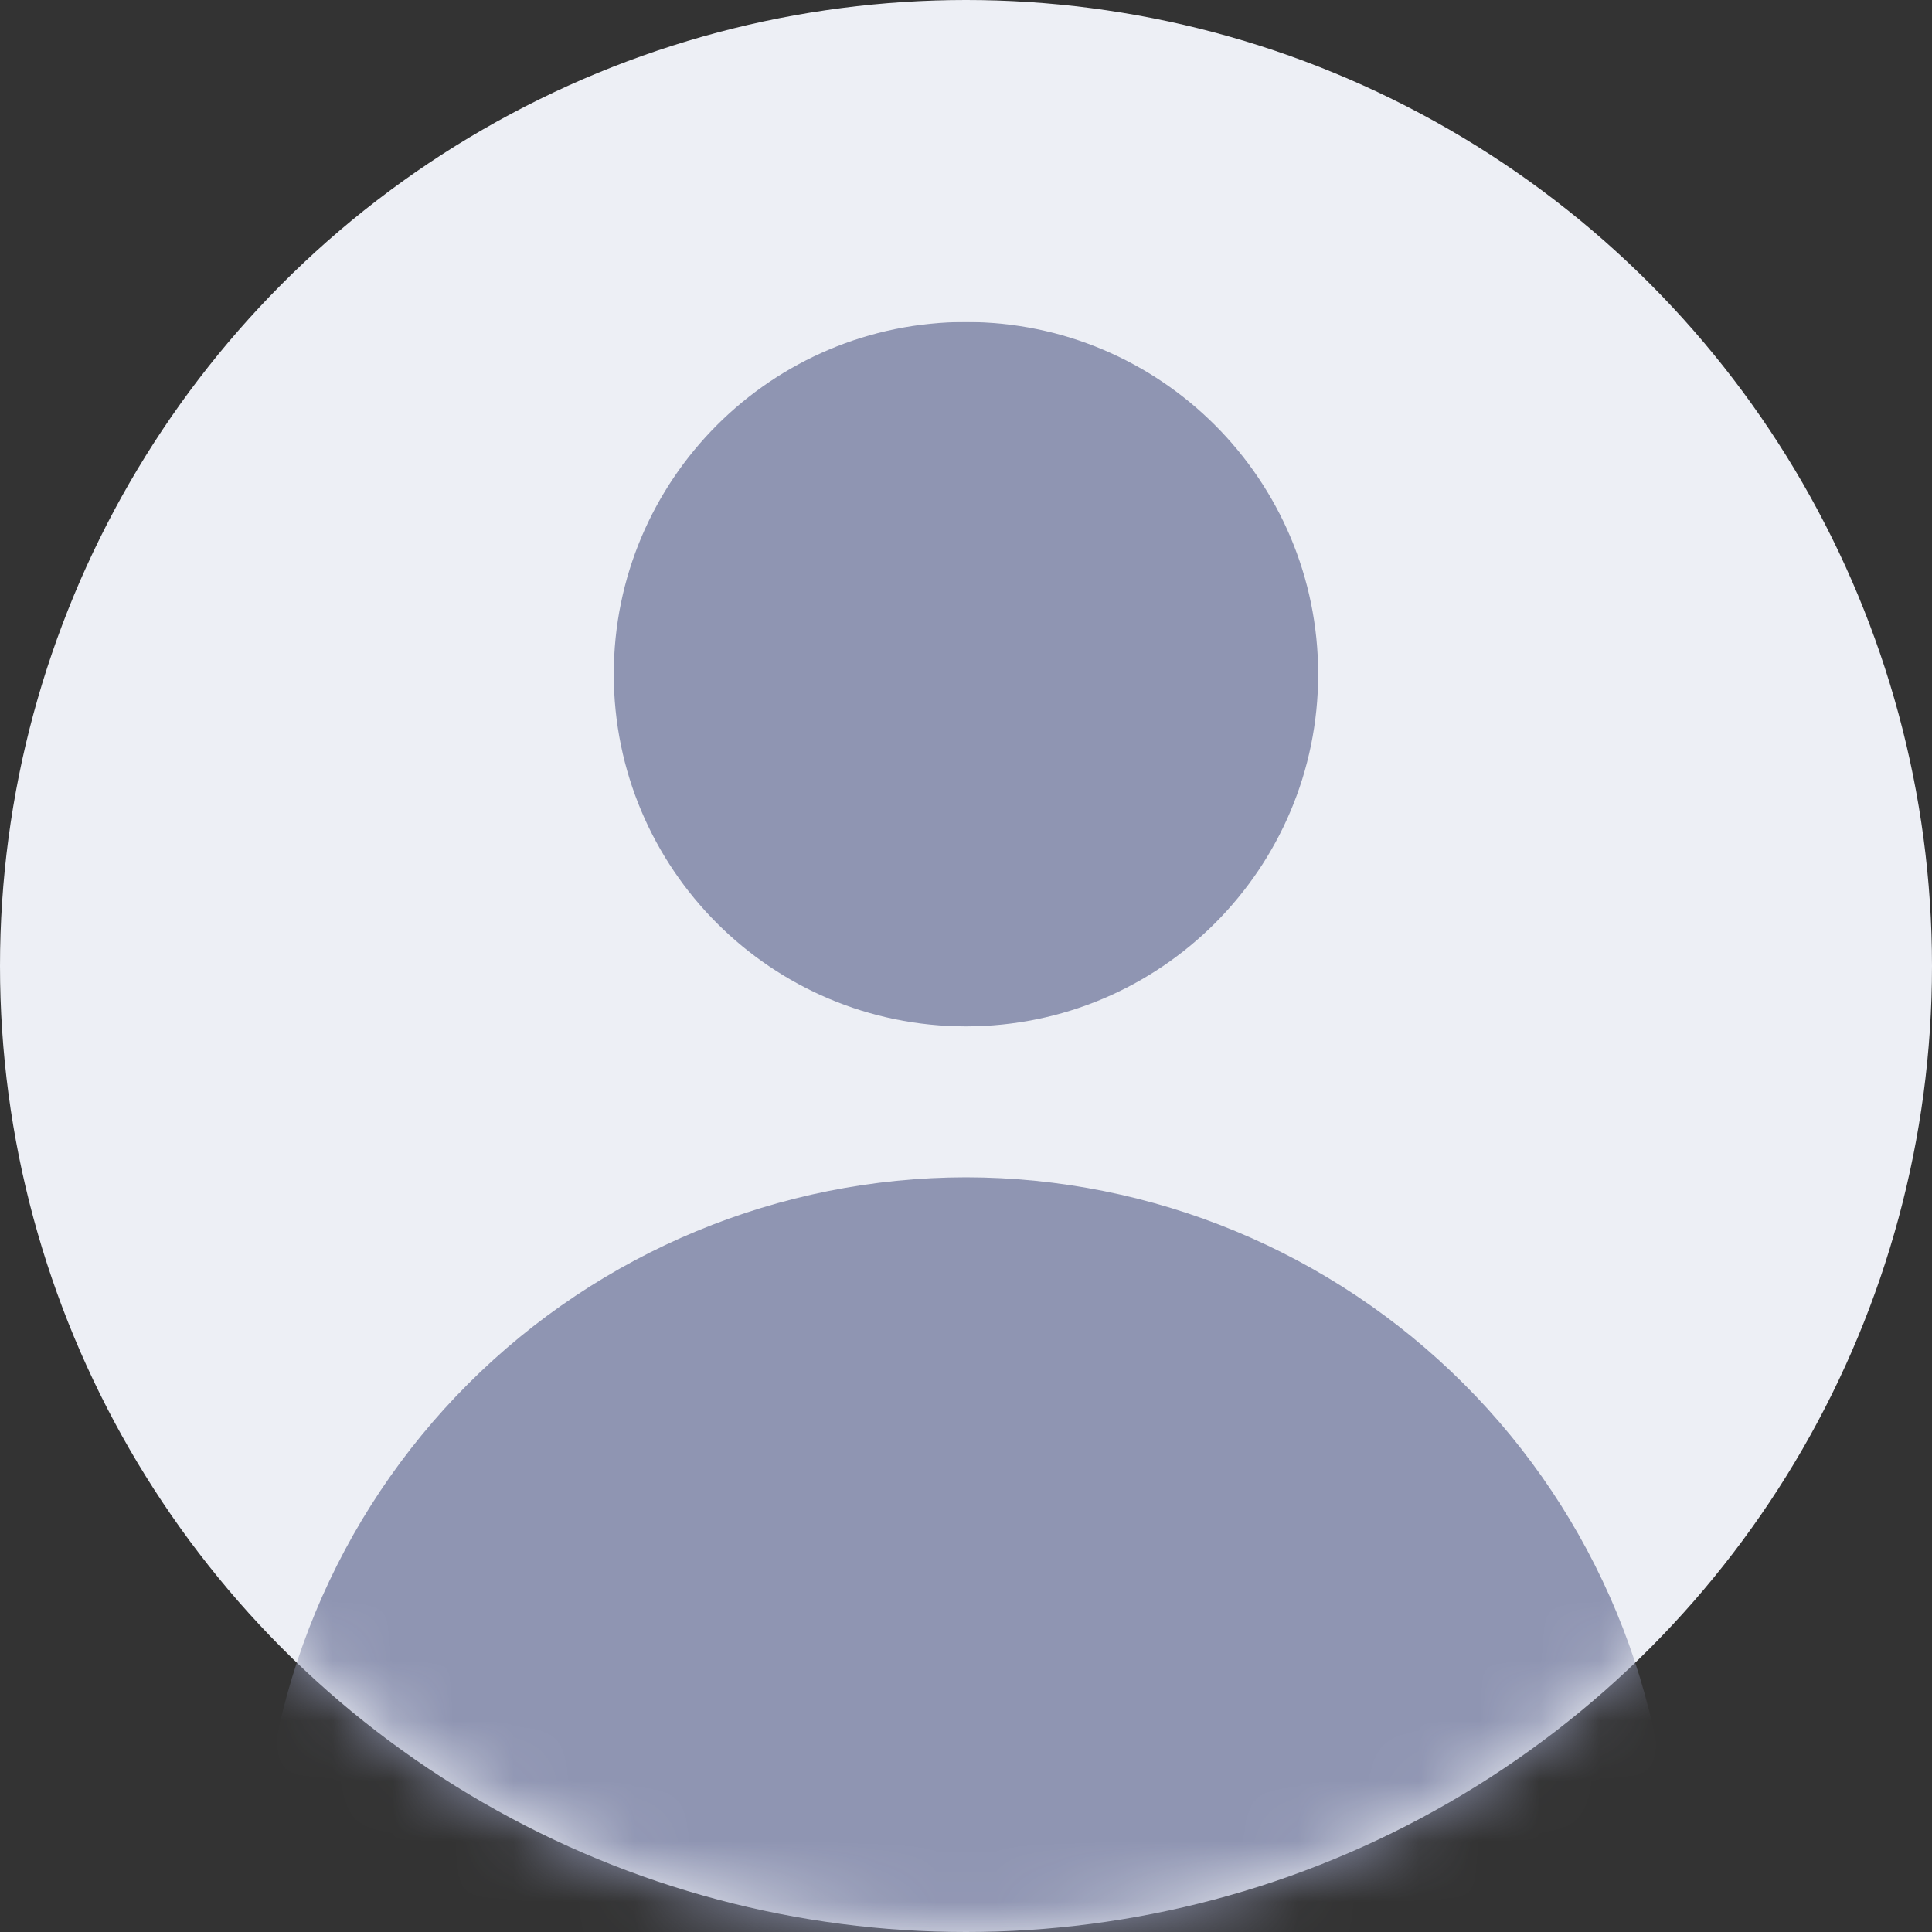 <svg width="32" height="32" viewBox="0 0 32 32" fill="none" xmlns="http://www.w3.org/2000/svg">
<rect x="0" y="0" width="32" height="32" fill="#333333" stroke="none"/>
<circle cx="16" cy="16" r="16" fill="#EDEFF5"/>
<g clip-path="url(#clip0_754_5283)">
<mask id="mask0_754_5283" style="mask-type:alpha" maskUnits="userSpaceOnUse" x="0" y="0" width="32" height="32">
<circle cx="16" cy="16" r="16" fill="#E9F1FF"/>
</mask>
<g mask="url(#mask0_754_5283)">
<path d="M15.999 17C19.221 17 21.833 14.388 21.833 11.167C21.833 7.945 19.221 5.333 15.999 5.333C12.778 5.333 10.166 7.945 10.166 11.167C10.166 14.388 12.778 17 15.999 17Z" fill="#8F95B2"/>
<path d="M16 19.5C12.907 19.503 9.941 20.734 7.754 22.921C5.567 25.108 4.337 28.074 4.333 31.167C4.333 31.388 4.421 31.6 4.577 31.756C4.733 31.912 4.945 32 5.166 32H26.833C27.054 32 27.266 31.912 27.422 31.756C27.578 31.6 27.666 31.388 27.666 31.167C27.663 28.074 26.433 25.108 24.245 22.921C22.058 20.734 19.093 19.503 16 19.5Z" fill="#8F95B2"/>
</g>
</g>
<defs>
<clipPath id="clip0_754_5283">
<rect width="26.667" height="26.667" fill="white" transform="translate(2.667 5.333)"/>
</clipPath>
</defs>
</svg>
